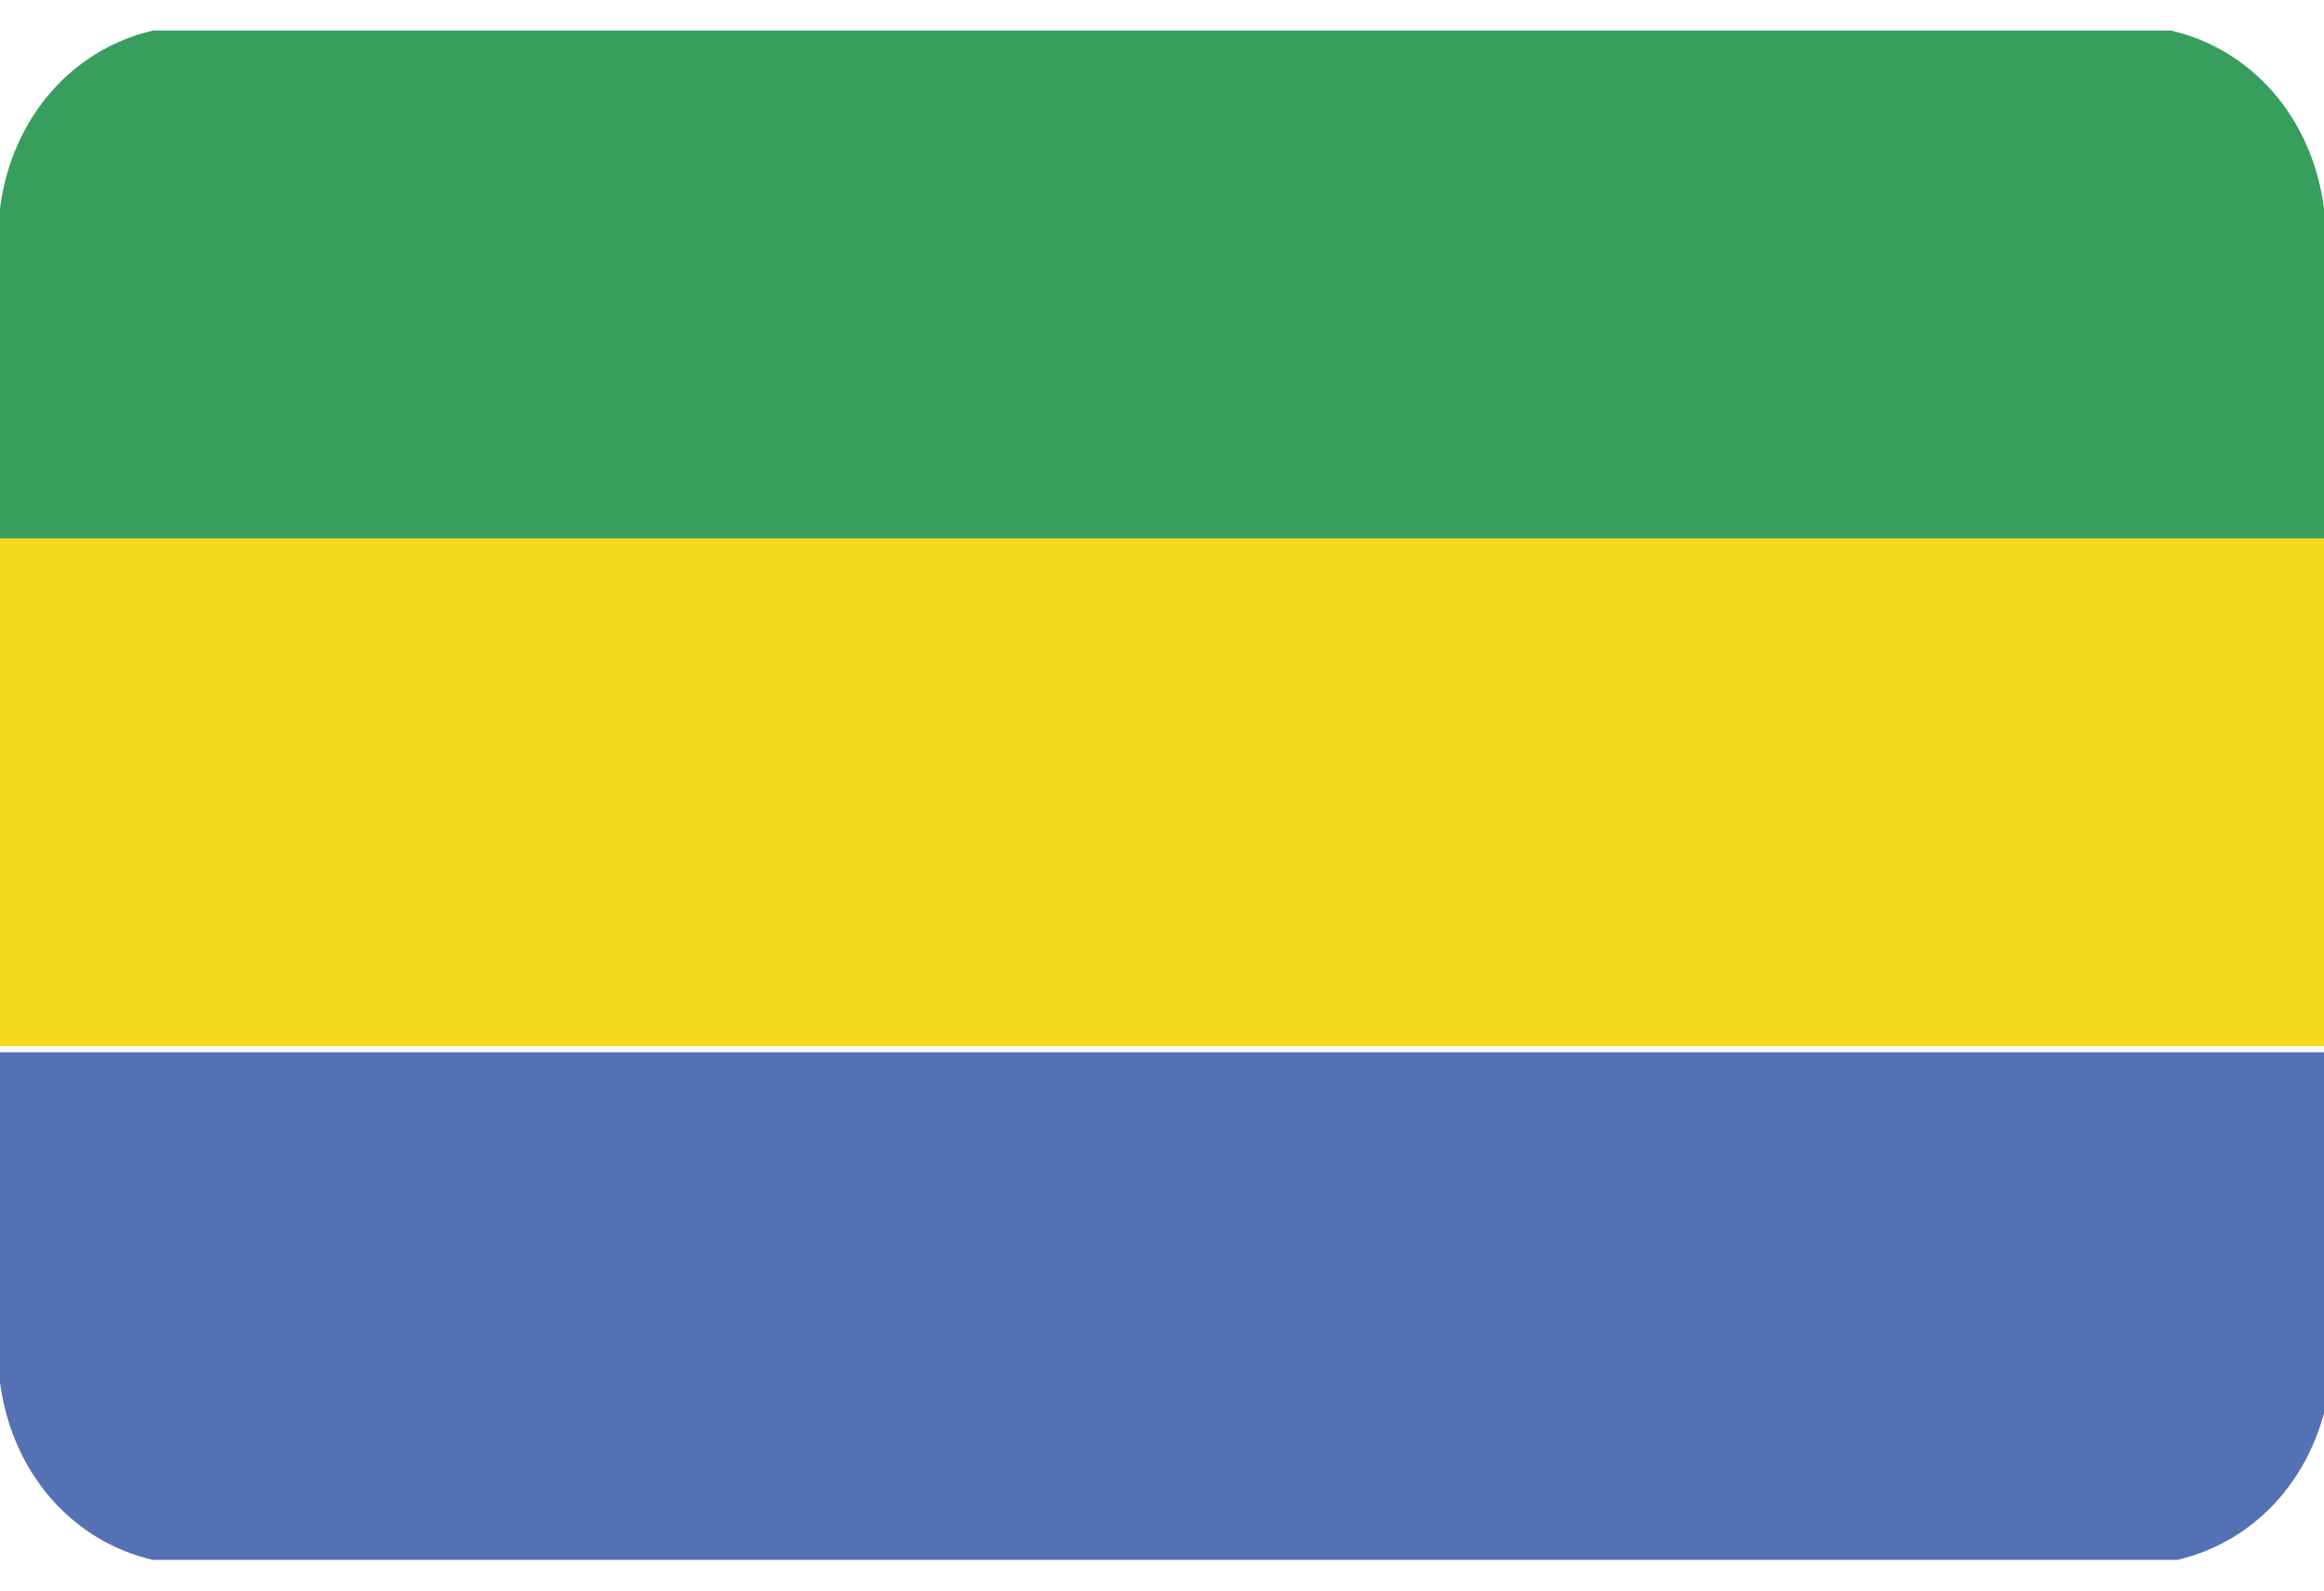<svg width="38" height="26" viewBox="0 0 38 26" fill="none" xmlns="http://www.w3.org/2000/svg">
<g clip-path="url(#clip0_26003_92496)">
<g clip-path="url(#clip1_26003_92496)">
<path fill-rule="evenodd" clip-rule="evenodd" d="M0 8.8H38V3.4C37.8 1.9 36.8 0.8 35.5 0.5H2.5C1.2 0.8 0.2 1.9 0 3.4V8.8Z" fill="#379E5E"/>
<path fill-rule="evenodd" clip-rule="evenodd" d="M0 8.801H38V17.101H0V8.801Z" fill="#F5D71C"/>
<path fill-rule="evenodd" clip-rule="evenodd" d="M2.5 25.499H35.6C36.9 25.199 37.9 24.099 38.1 22.599V17.199H0V22.599C0.2 24.099 1.2 25.199 2.5 25.499Z" fill="#5571B5"/>
</g>
</g>
<defs>
<clipPath id="clip0_26003_92496">
<rect width="38" height="25" fill="white" transform="translate(0 0.5)"/>
</clipPath>
<clipPath id="clip1_26003_92496">
<rect width="38" height="25" fill="white" transform="translate(0 0.5)"/>
</clipPath>
</defs>
</svg>
